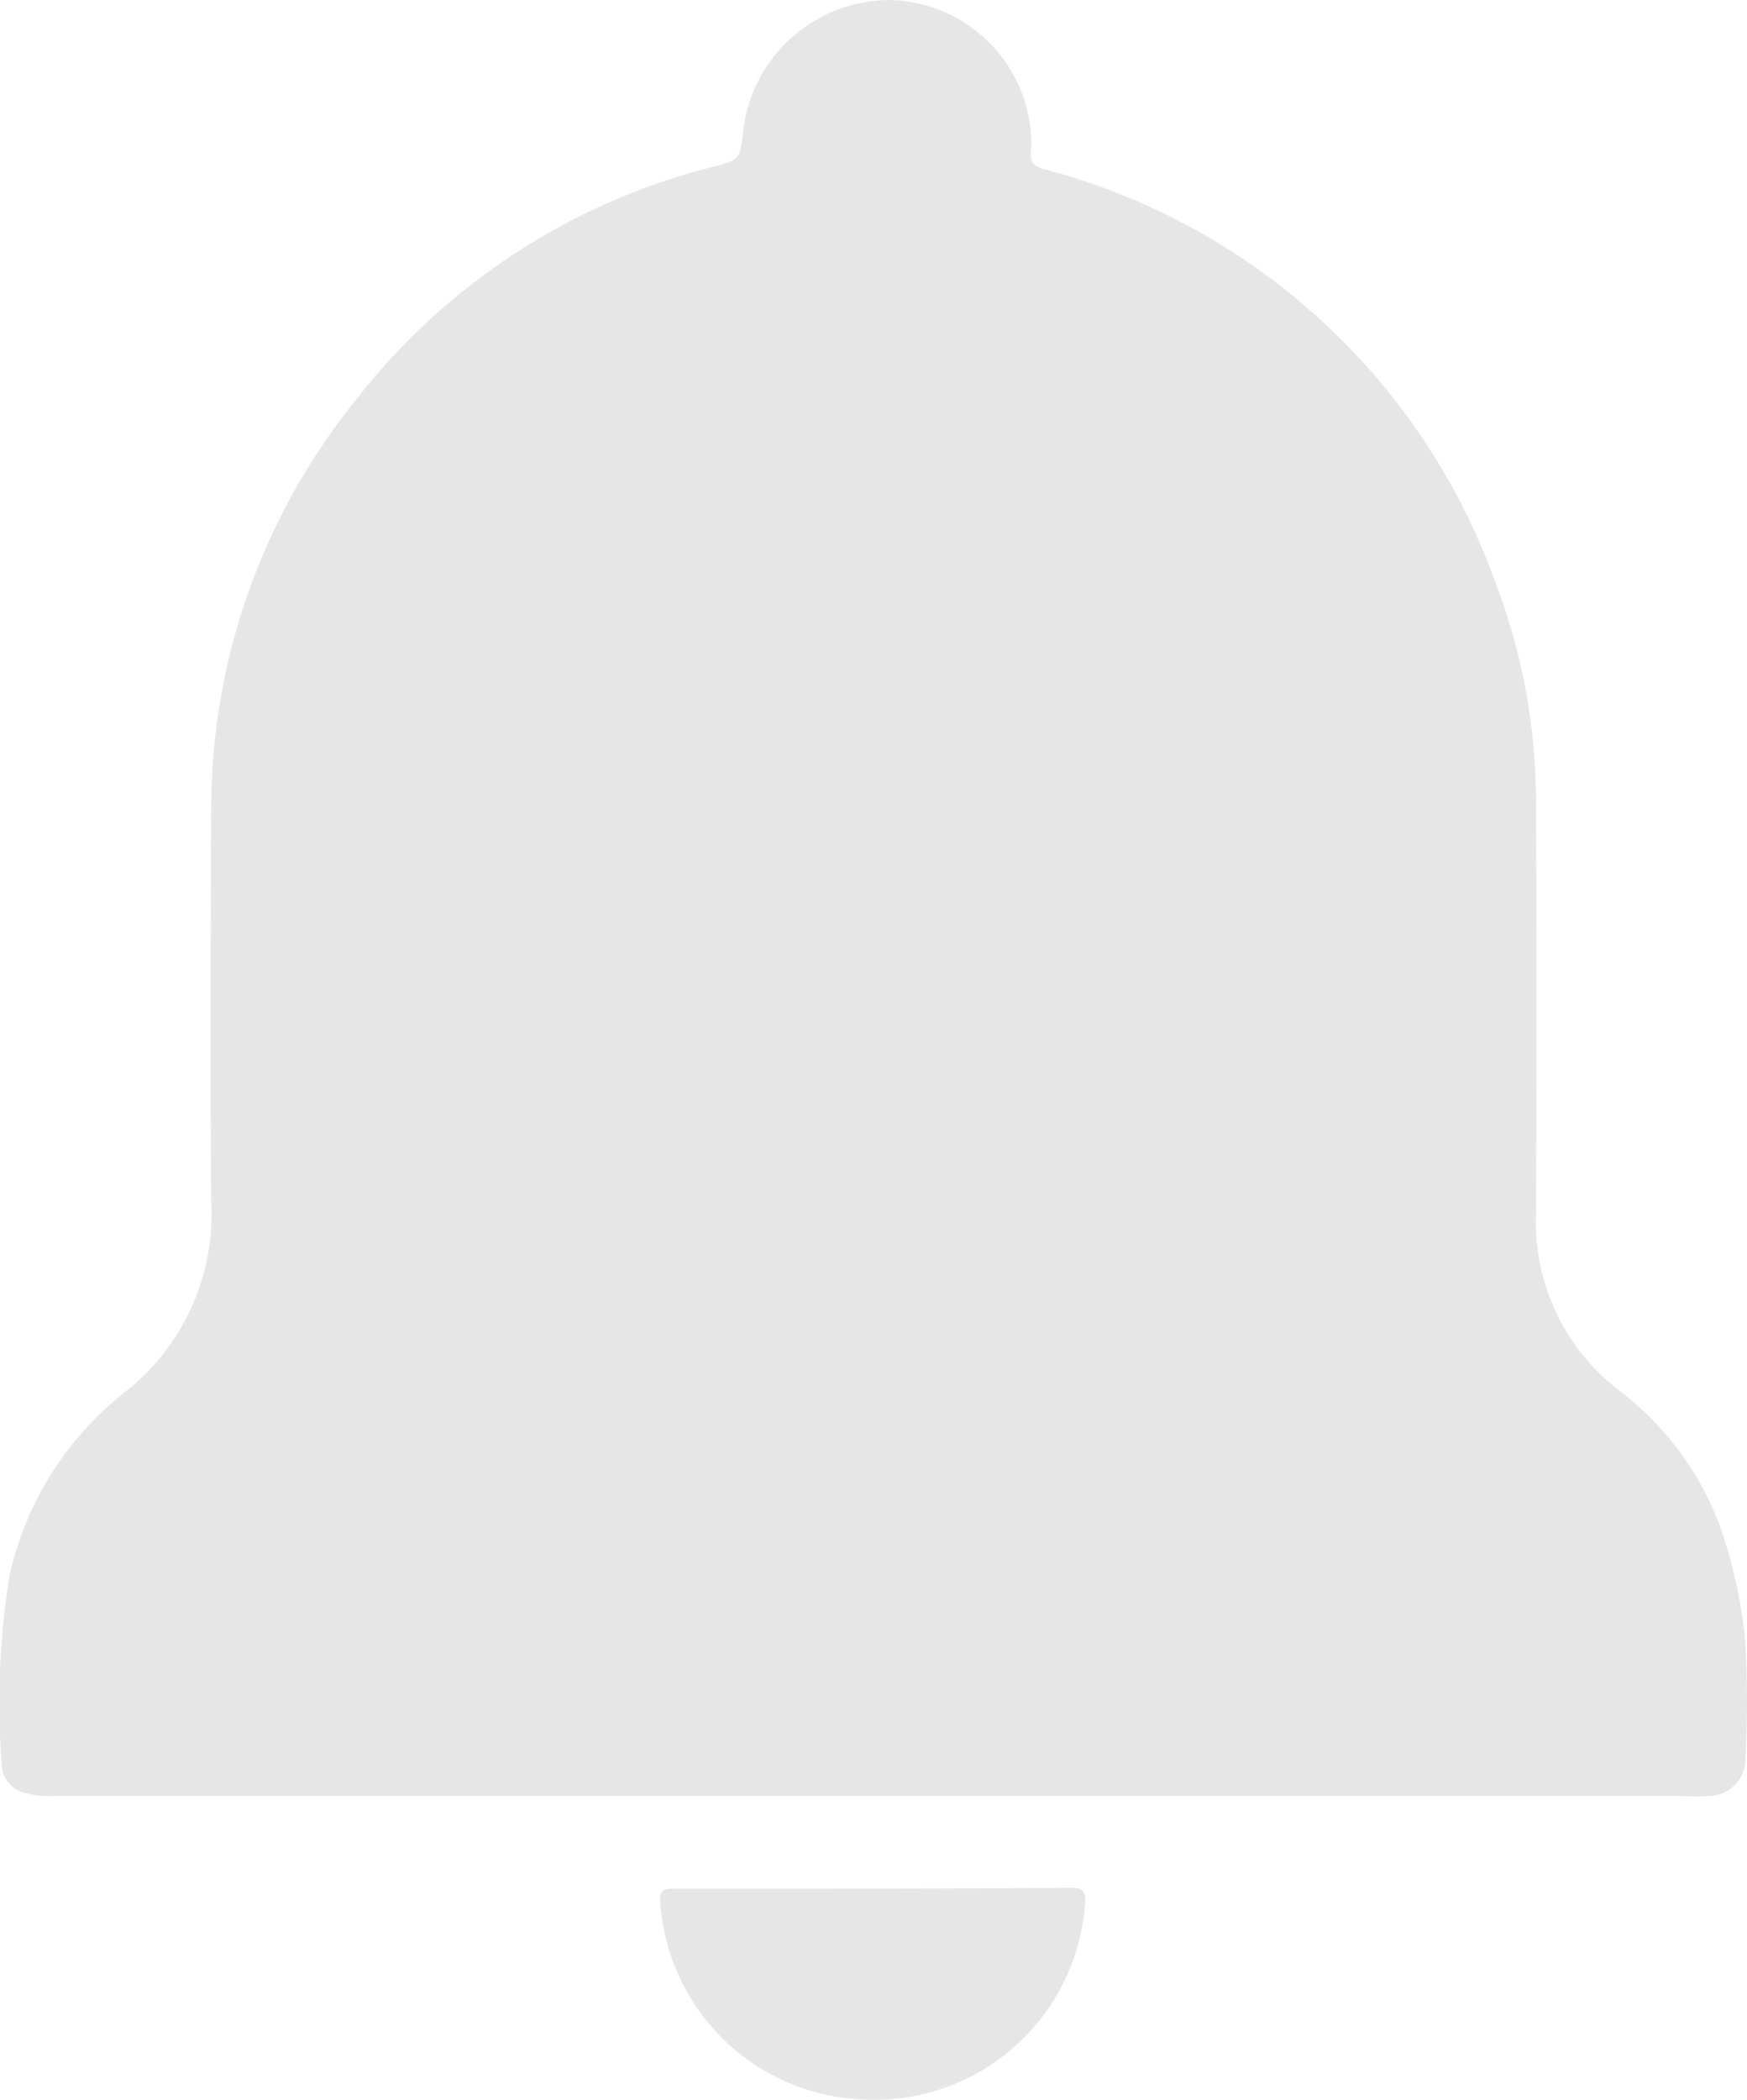 <svg id="Group_954" data-name="Group 954" xmlns="http://www.w3.org/2000/svg" xmlns:xlink="http://www.w3.org/1999/xlink" width="28.025" height="33.672" viewBox="0 0 28.025 33.672">
  <g id="Group_953" data-name="Group 953">
    <path id="Path_306" data-name="Path 306" d="M14,28.8q-6.585,0-13.171,0a1.477,1.477,0,0,1-.4-.041.485.485,0,0,1-.4-.446,12.816,12.816,0,0,1,.12-3.027,5.157,5.157,0,0,1,1.84-2.951,3.626,3.626,0,0,0,1.4-3.072c-.019-2.08-.011-4.159,0-6.239A10.419,10.419,0,0,1,5.67,6.463a10.507,10.507,0,0,1,5.743-3.782c.459-.12.46-.118.51-.595A2.376,2.376,0,0,1,14.274,0a2.322,2.322,0,0,1,2.271,2.321c0,.15-.074.312.189.388A10.534,10.534,0,0,1,24,9.371a9.791,9.791,0,0,1,.639,3.464q.021,3.306,0,6.613A3.414,3.414,0,0,0,25.976,22.3a4.843,4.843,0,0,1,1.616,2.176,7.986,7.986,0,0,1,.4,1.782A16.56,16.56,0,0,1,28,28.2a.593.593,0,0,1-.6.6c-.159.013-.32,0-.48,0H14" transform="translate(0 0)" fill="#e6e6e6"/>
    <path id="Path_307" data-name="Path 307" d="M53.056,145.324a3.393,3.393,0,0,1-3.406-3.183c-.011-.135.032-.2.171-.2h.533c1.963,0,3.927,0,5.891-.014.205,0,.233.081.22.256a3.386,3.386,0,0,1-3.409,3.143" transform="translate(-39.059 -111.655)" fill="#e6e6e6"/>
  </g>
</svg>
